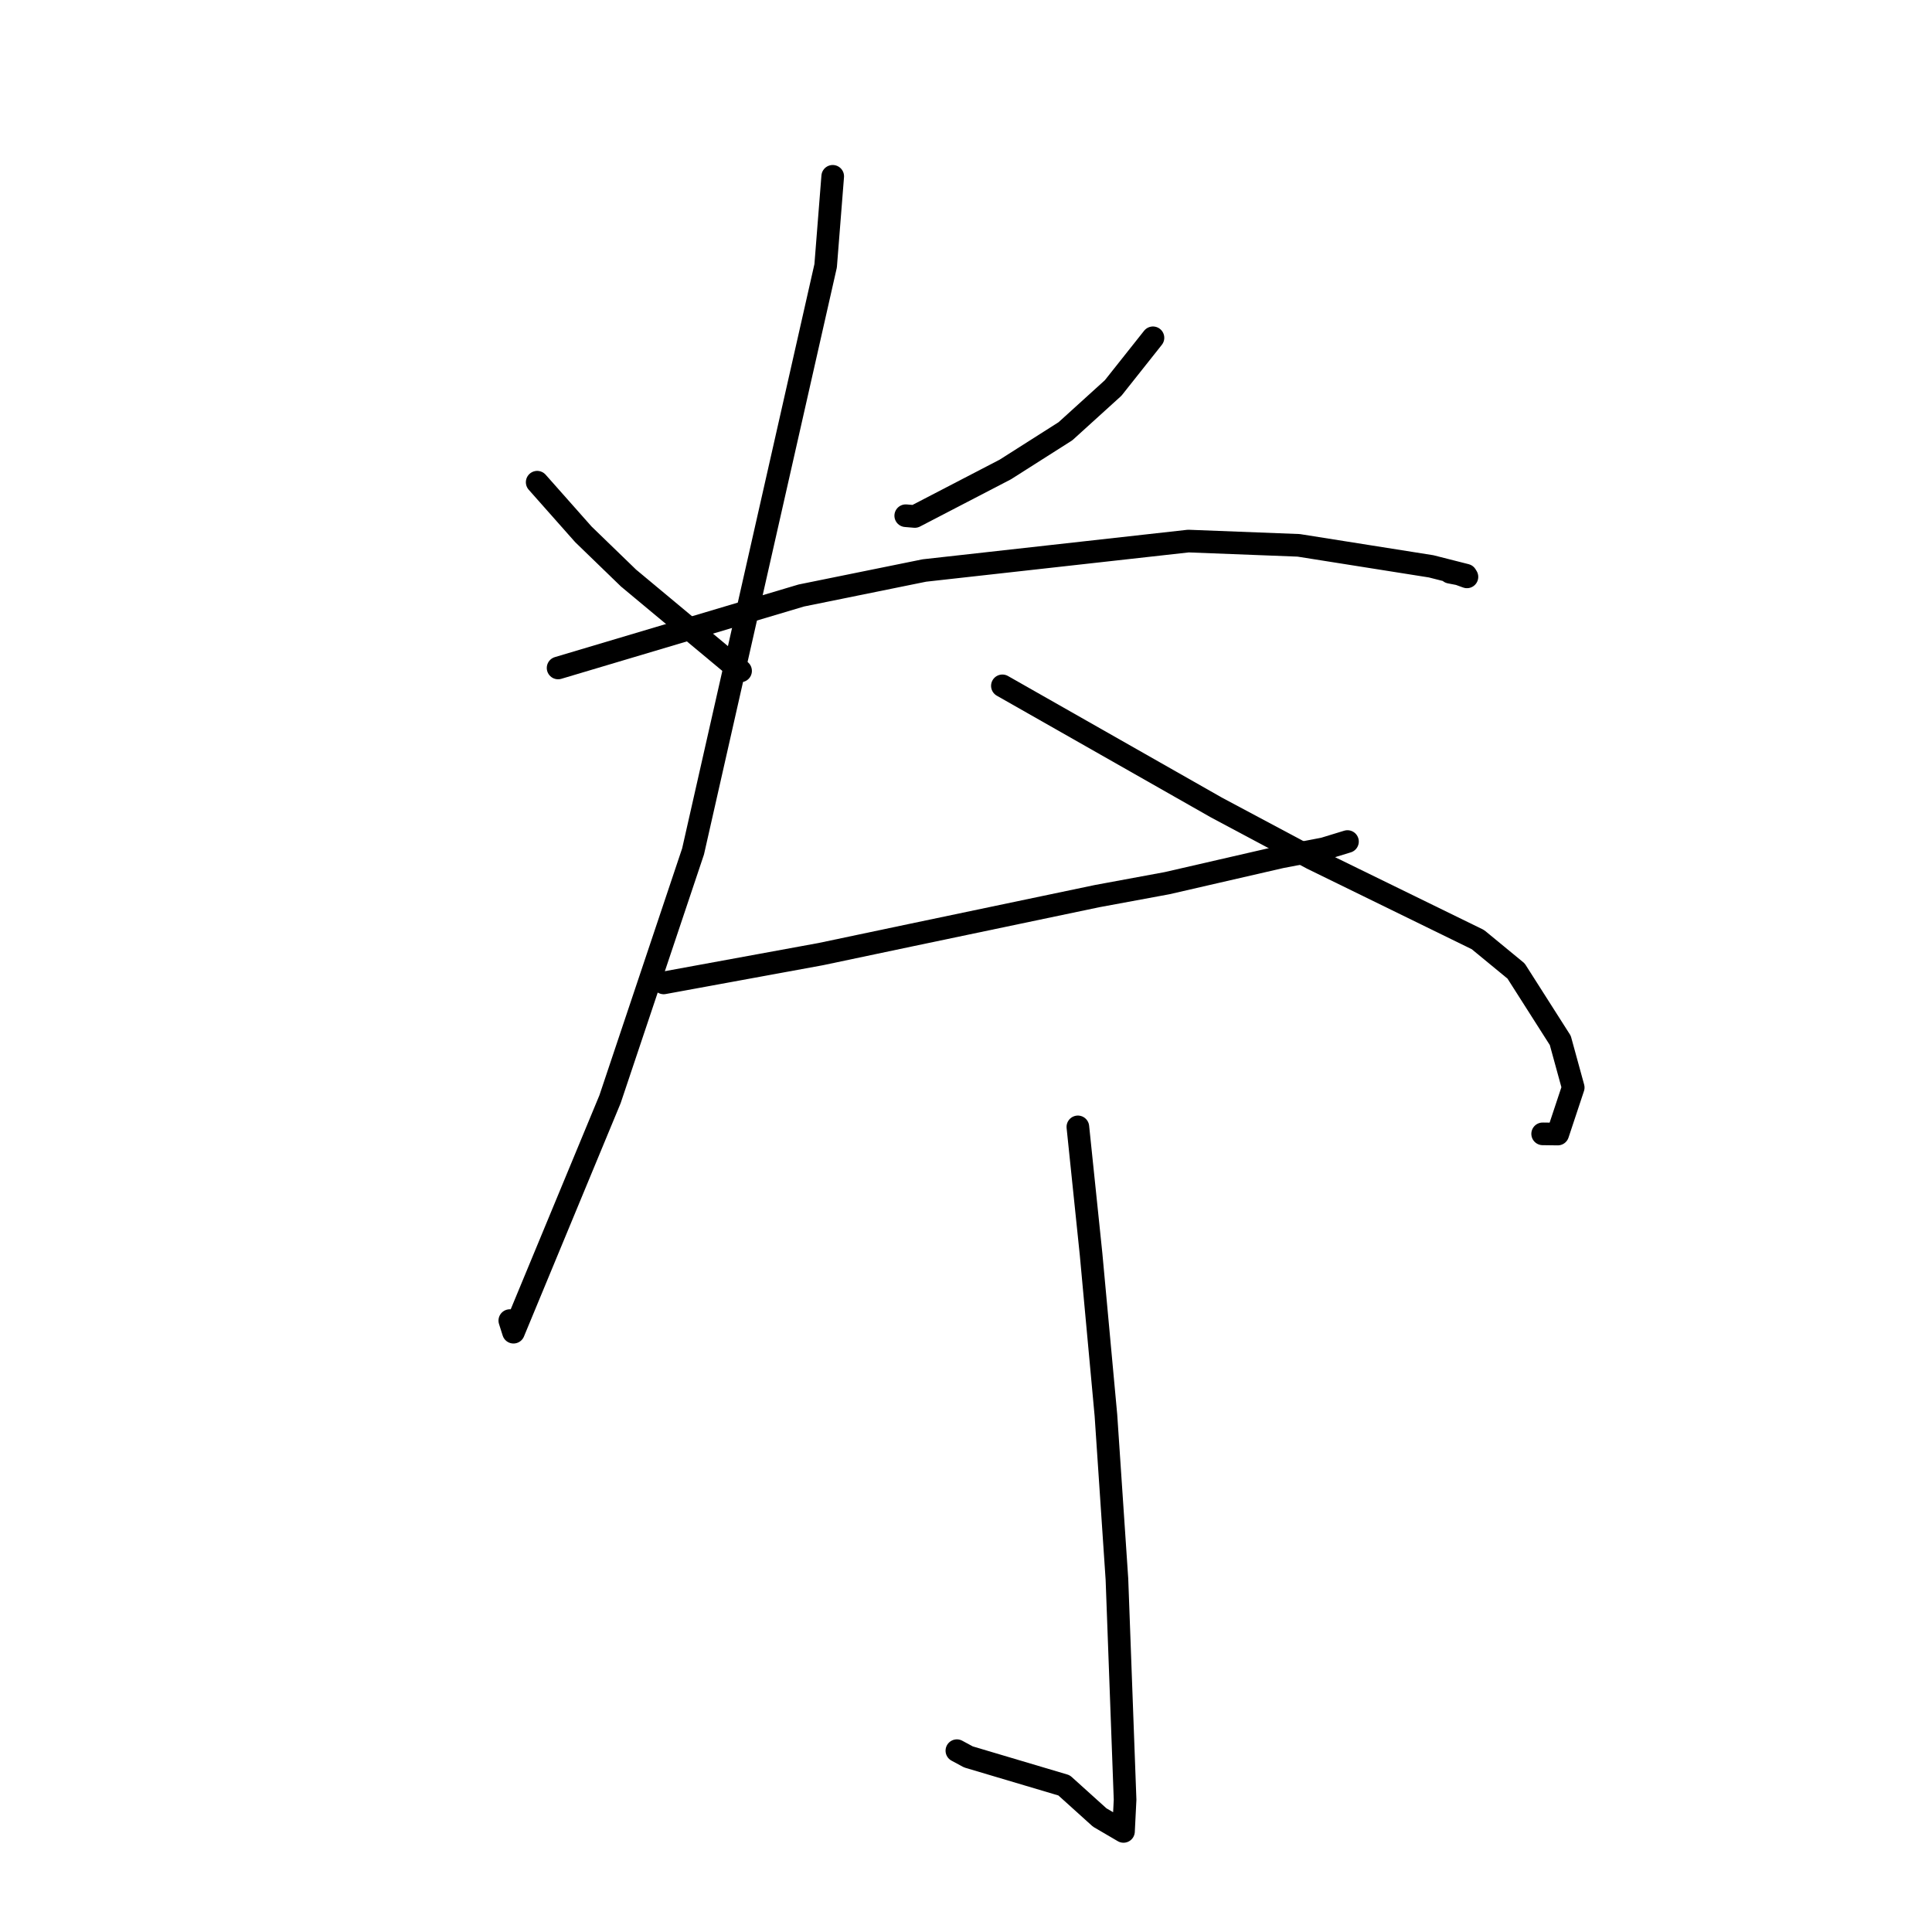 <?xml version="1.0" standalone="no"?>
    <svg width="256" height="256" xmlns="http://www.w3.org/2000/svg" version="1.1">
    <polyline stroke="black" stroke-width="3" stroke-linecap="round" fill="transparent" stroke-linejoin="round" points="71.18 63.896 77.298 70.801 83.282 76.596 97.781 88.67 98.13 88.897 " />
        <polyline stroke="black" stroke-width="3" stroke-linecap="round" fill="transparent" stroke-linejoin="round" points="152.773 44.761 147.497 51.41 141.177 57.144 133.209 62.209 121.218 68.435 120.015 68.335 " />
        <polyline stroke="black" stroke-width="3" stroke-linecap="round" fill="transparent" stroke-linejoin="round" points="73.951 88.508 106.179 78.906 122.489 75.594 157.465 71.695 172.081 72.261 189.631 75.042 194.238 76.211 194.377 76.439 193.322 76.055 192.129 75.824 " />
        <polyline stroke="black" stroke-width="3" stroke-linecap="round" fill="transparent" stroke-linejoin="round" points="110.339 23.363 109.402 35.22 91.836 112.815 80.834 145.648 68.039 176.522 67.553 174.986 " />
        <polyline stroke="black" stroke-width="3" stroke-linecap="round" fill="transparent" stroke-linejoin="round" points="132.822 90.878 161.167 106.99 173.857 113.761 195.828 124.502 200.889 128.665 206.746 137.861 208.459 144.102 206.412 150.267 204.41 150.241 " />
        <polyline stroke="black" stroke-width="3" stroke-linecap="round" fill="transparent" stroke-linejoin="round" points="87.939 130.24 108.748 126.426 120.78 123.892 145.352 118.743 154.642 117.025 169.724 113.556 175.425 112.464 178.329 111.575 178.547 111.509 " />
        <polyline stroke="black" stroke-width="3" stroke-linecap="round" fill="transparent" stroke-linejoin="round" points="142.823 149.318 144.574 166.197 146.541 187.528 147.999 209.247 149.079 238.47 148.869 242.671 145.717 240.827 140.995 236.568 128.32 232.799 126.791 231.974 " />
        </svg>